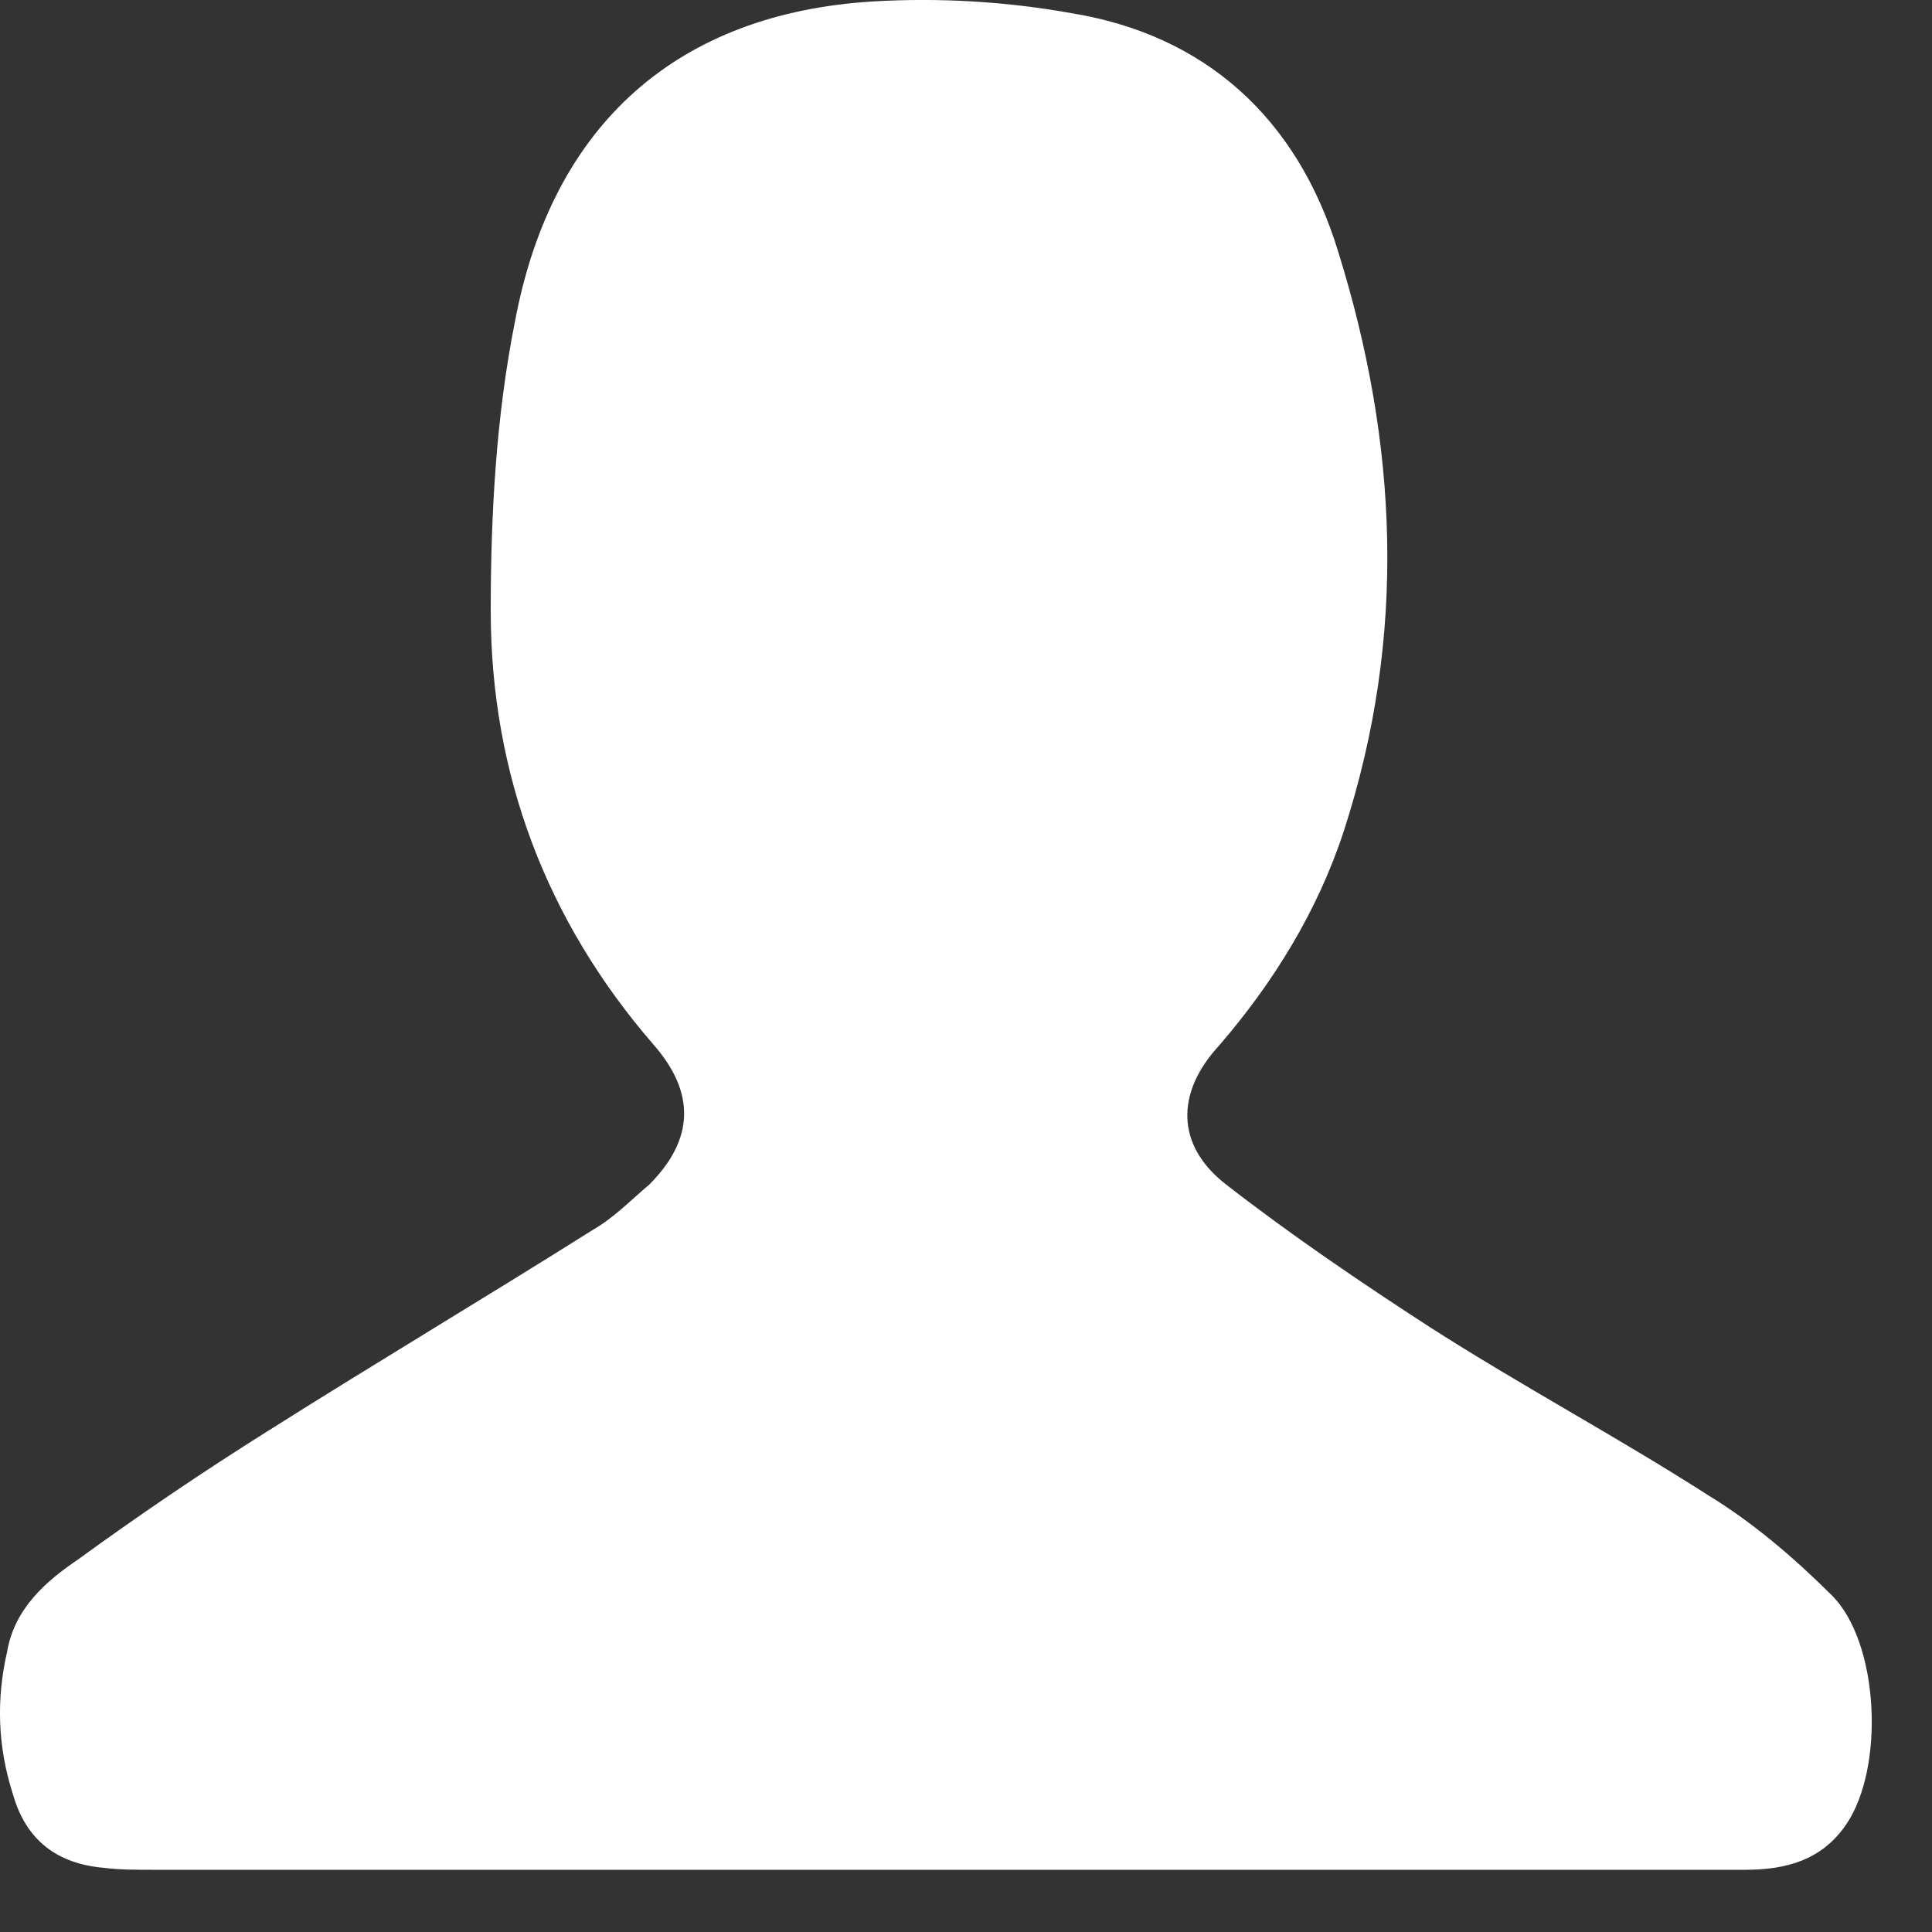 <svg width="15" height="15" viewBox="0 0 15 15" fill="none" xmlns="http://www.w3.org/2000/svg">
<rect x="0" y="0" width="15" height="15" fill="#333333" stroke="none"/>
<path d="M7.259 14.517C5.23 14.517 3.201 14.517 1.186 14.517C1.056 14.517 0.925 14.517 0.81 14.502C0.447 14.472 0.201 14.29 0.099 13.926C-0.017 13.562 -0.031 13.199 0.056 12.82C0.114 12.486 0.36 12.274 0.607 12.107C1.085 11.759 1.578 11.425 2.085 11.107C2.925 10.576 3.766 10.076 4.607 9.546C4.766 9.455 4.897 9.318 5.041 9.197C5.389 8.848 5.404 8.485 5.07 8.106C4.244 7.151 3.81 6.014 3.81 4.741C3.81 3.983 3.853 3.225 3.998 2.497C4.288 0.951 5.273 0.102 6.781 0.011C7.288 -0.019 7.81 0.011 8.317 0.102C9.346 0.269 10.07 0.906 10.389 1.952C10.853 3.437 10.926 4.938 10.433 6.453C10.23 7.075 9.882 7.636 9.462 8.121C9.128 8.485 9.128 8.894 9.52 9.197C10.027 9.591 10.563 9.955 11.1 10.303C11.81 10.758 12.549 11.152 13.259 11.607C13.607 11.819 13.926 12.092 14.216 12.38C14.592 12.744 14.636 13.729 14.331 14.169C14.143 14.442 13.868 14.517 13.549 14.517C11.897 14.517 10.244 14.517 8.592 14.517C8.143 14.517 7.694 14.517 7.259 14.517Z" fill="white"/>
</svg>
